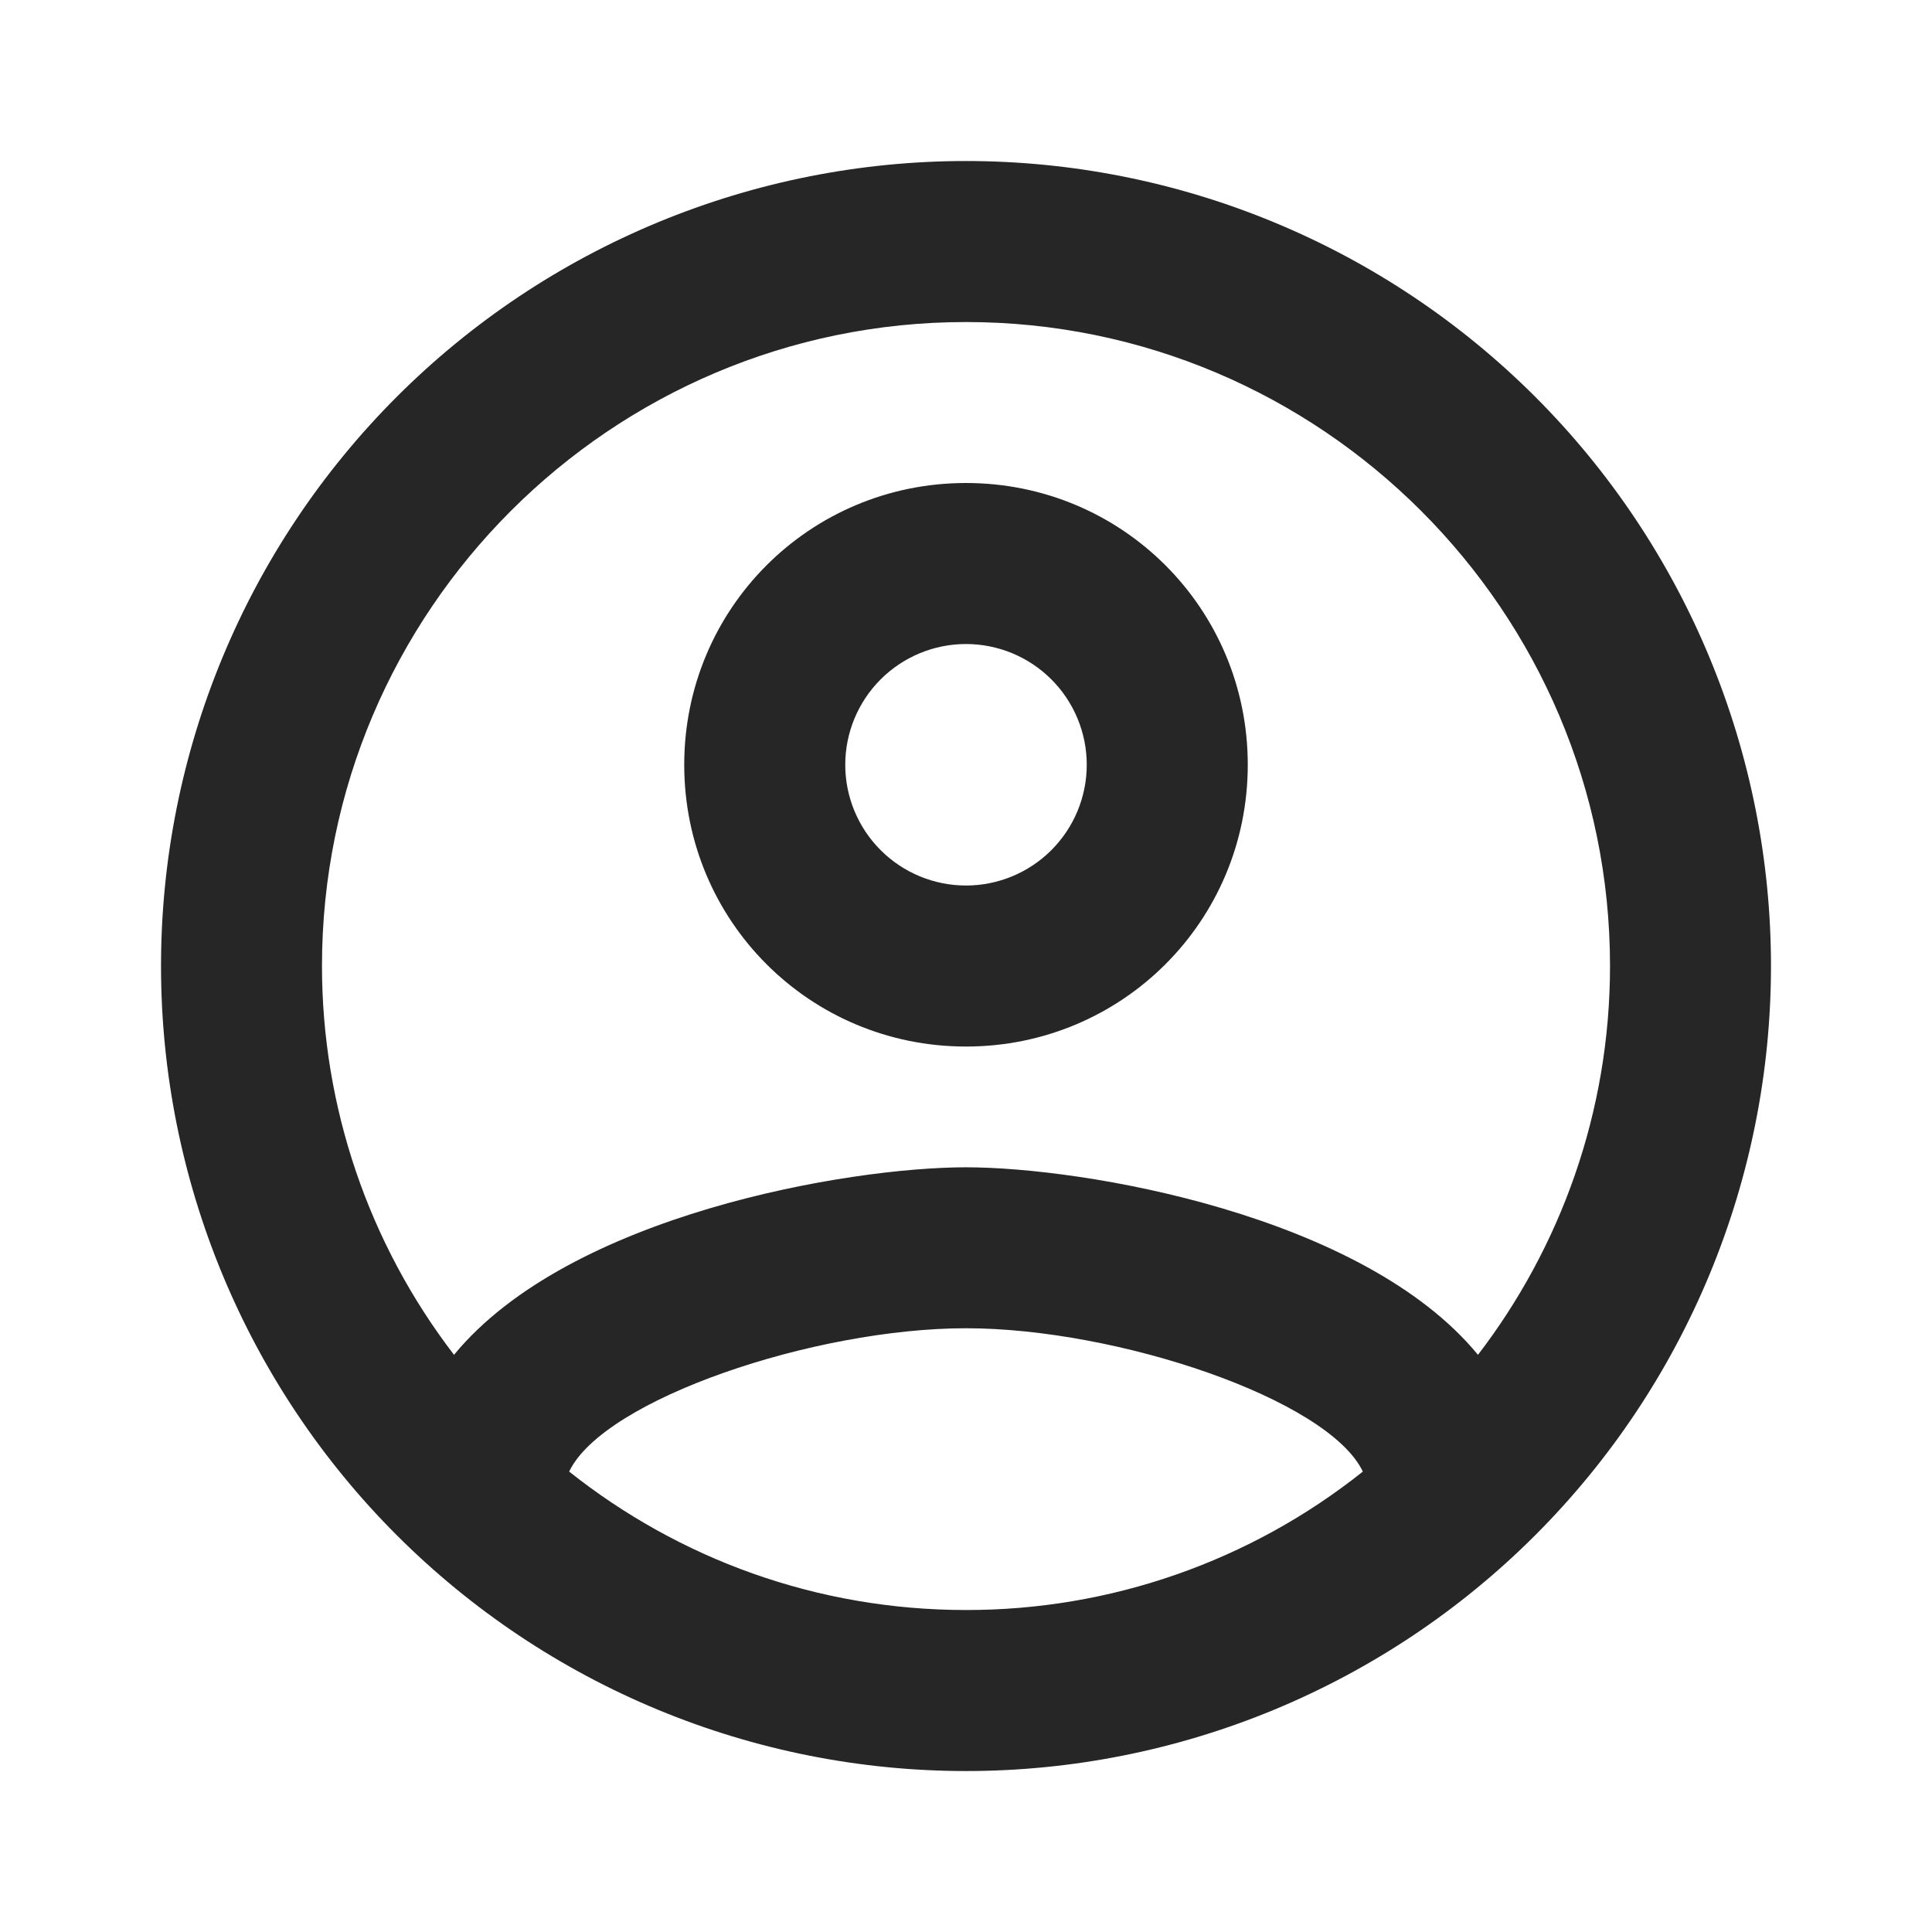 <svg width="32" height="32" viewBox="0 0 32 32" fill="none" xmlns="http://www.w3.org/2000/svg">
<path d="M16 2.667C14.249 2.667 12.515 3.012 10.898 3.682C9.28 4.352 7.81 5.334 6.572 6.572C4.071 9.073 2.667 12.464 2.667 16C2.667 19.537 4.071 22.928 6.572 25.428C7.81 26.666 9.28 27.649 10.898 28.319C12.515 28.989 14.249 29.334 16 29.334C19.536 29.334 22.928 27.929 25.428 25.428C27.928 22.928 29.333 19.537 29.333 16C29.333 14.249 28.988 12.516 28.318 10.898C27.648 9.28 26.666 7.81 25.428 6.572C24.19 5.334 22.72 4.352 21.102 3.682C19.485 3.012 17.751 2.667 16 2.667ZM9.427 24.374C10 23.174 13.493 22 16 22C18.507 22 22 23.174 22.573 24.374C20.706 25.862 18.388 26.67 16 26.667C13.52 26.667 11.24 25.814 9.427 24.374ZM24.48 22.44C22.573 20.12 17.947 19.334 16 19.334C14.053 19.334 9.427 20.12 7.52 22.44C6.102 20.593 5.333 18.329 5.333 16C5.333 10.12 10.12 5.334 16 5.334C21.88 5.334 26.667 10.12 26.667 16C26.667 18.427 25.84 20.667 24.48 22.44ZM16 8C13.413 8 11.333 10.08 11.333 12.667C11.333 15.254 13.413 17.334 16 17.334C18.587 17.334 20.667 15.254 20.667 12.667C20.667 10.08 18.587 8 16 8ZM16 14.667C15.47 14.667 14.961 14.456 14.586 14.081C14.211 13.706 14 13.197 14 12.667C14 12.137 14.211 11.628 14.586 11.253C14.961 10.878 15.47 10.667 16 10.667C16.53 10.667 17.039 10.878 17.414 11.253C17.789 11.628 18 12.137 18 12.667C18 13.197 17.789 13.706 17.414 14.081C17.039 14.456 16.53 14.667 16 14.667Z" fill="#272626"/>
</svg>
